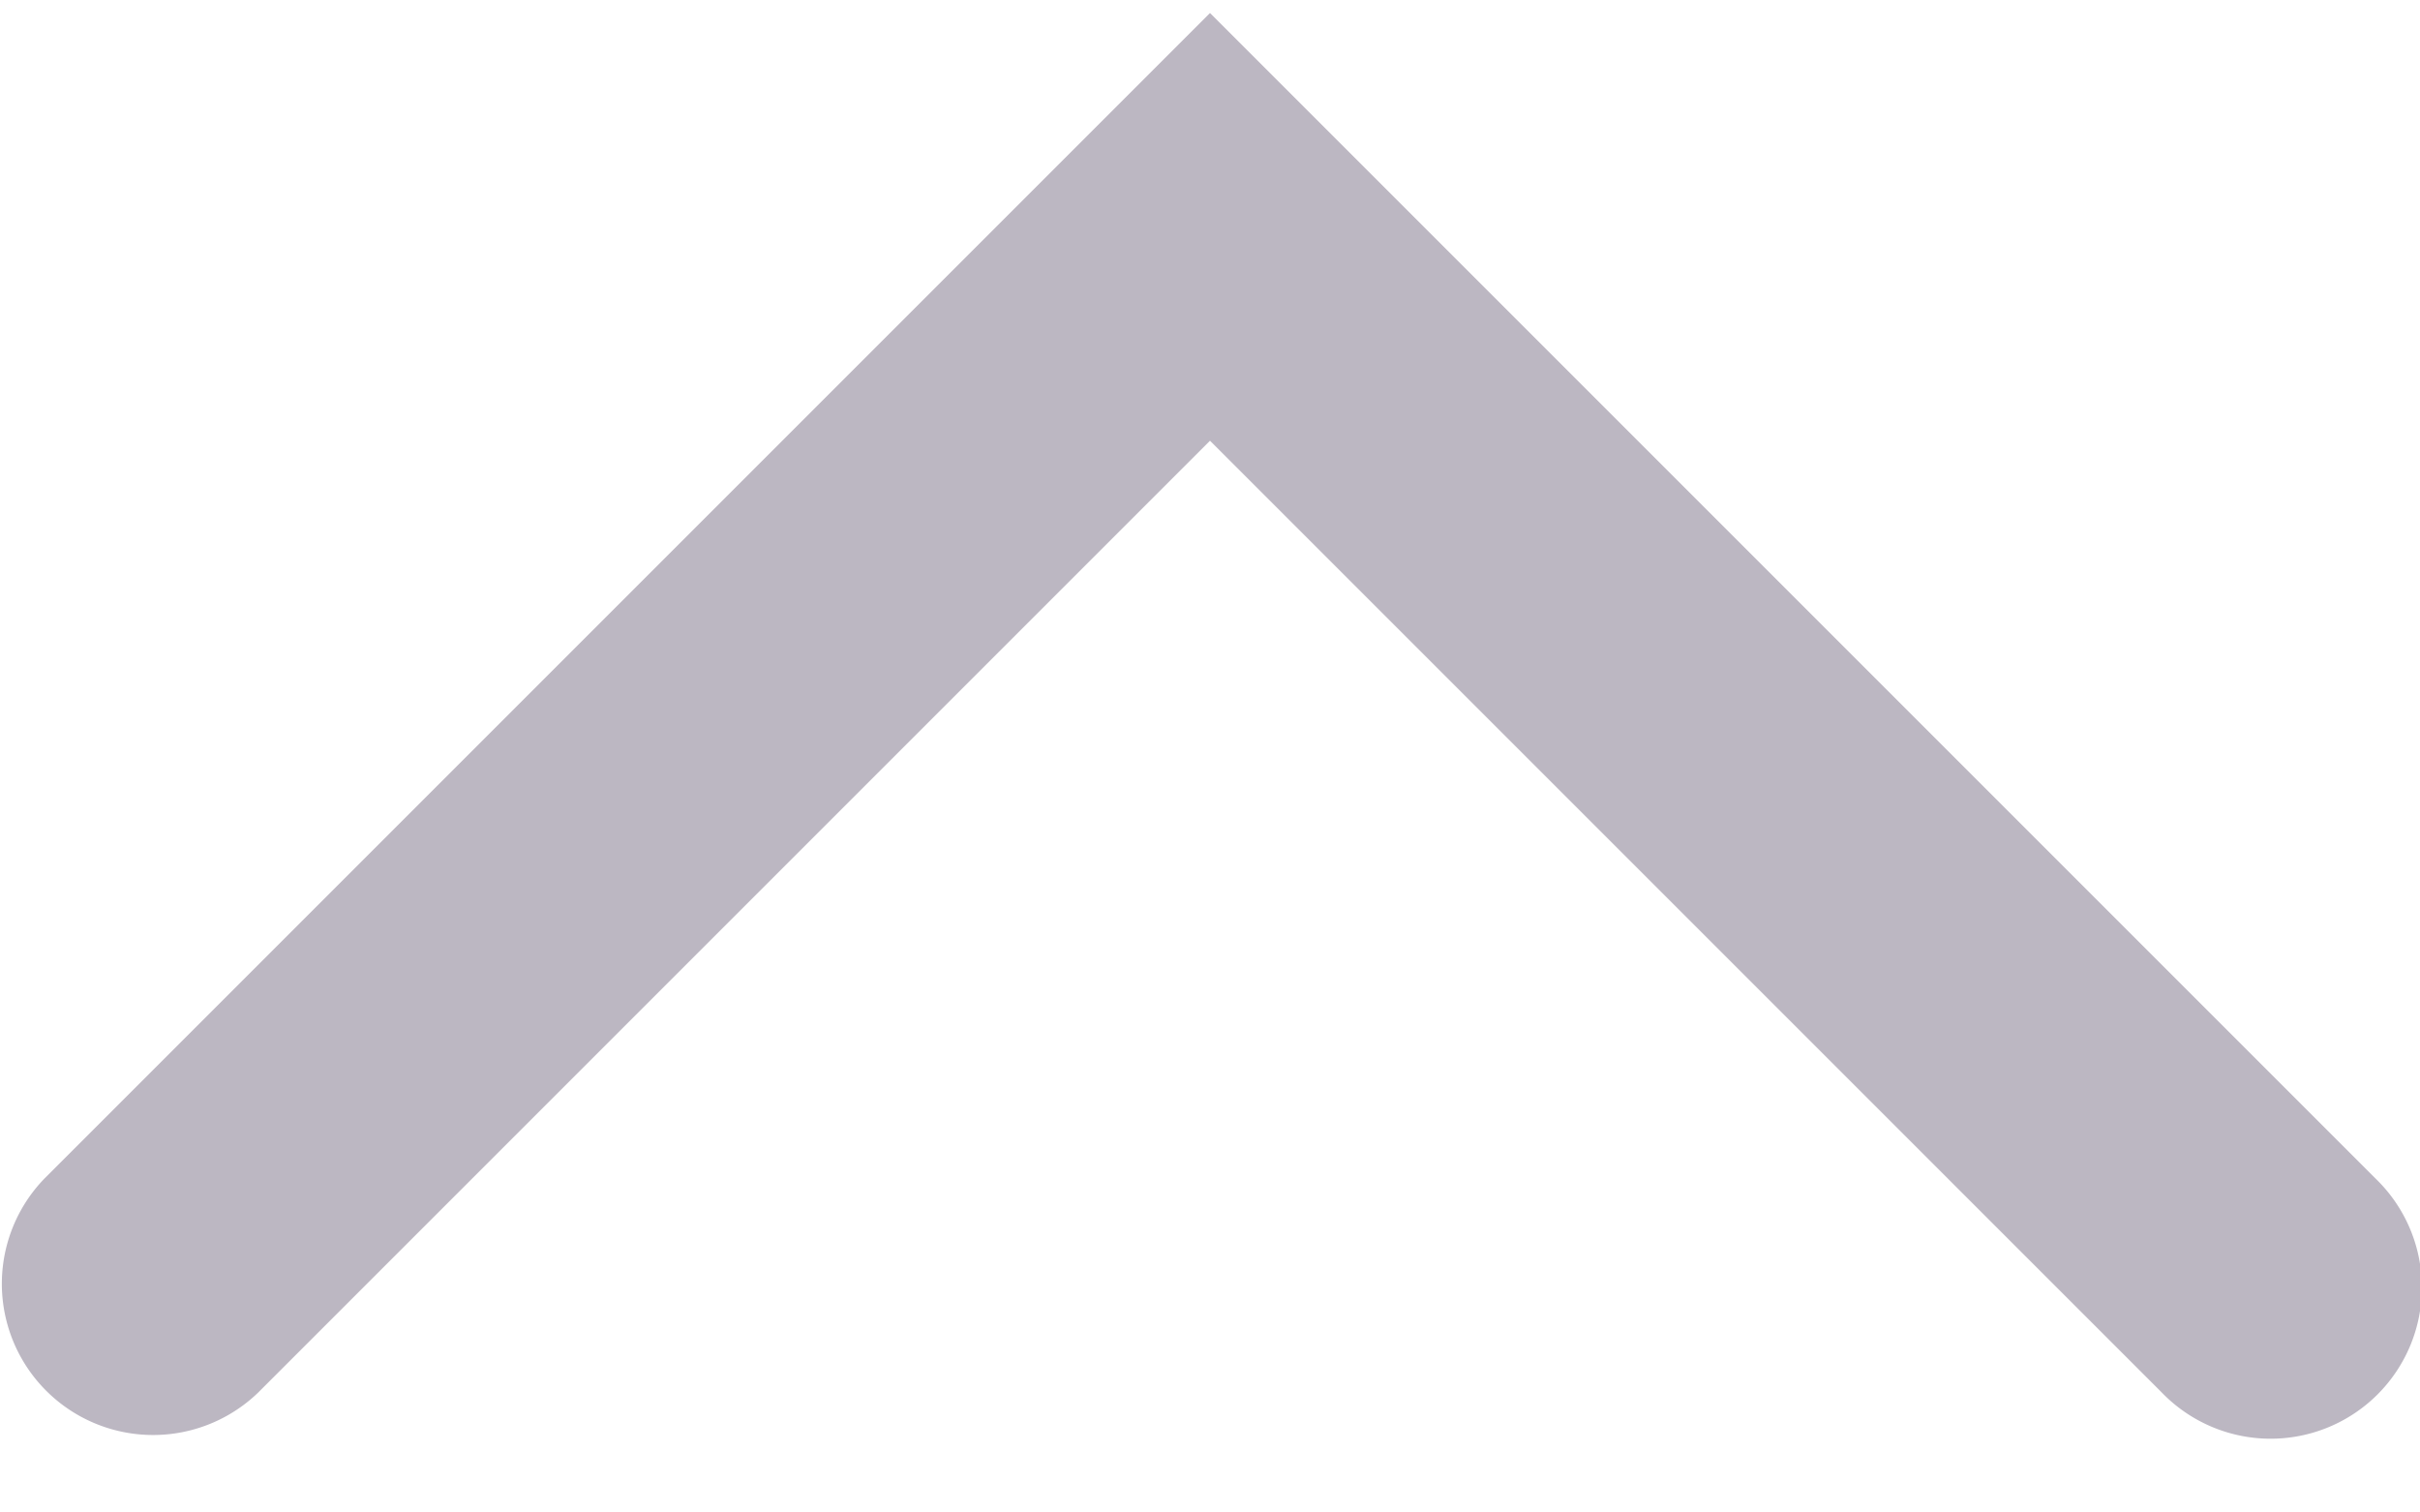 <svg width="16" height="10" viewBox="0 0 16 10" fill="none" xmlns="http://www.w3.org/2000/svg"><path d="M.293 7.793a1 1 0 001.414 1.414L.293 7.793zM8 1.5l.707-.707L8 .086l-.707.707L8 1.5zm6.293 7.707a1 1 0 101.414-1.414l-1.414 1.414zm-12.586 0l7-7L7.293.793l-7 7 1.414 1.414zm5.586-7l7 7 1.414-1.414-7-7-1.414 1.414z" fill="#BCB7C2"/></svg>
